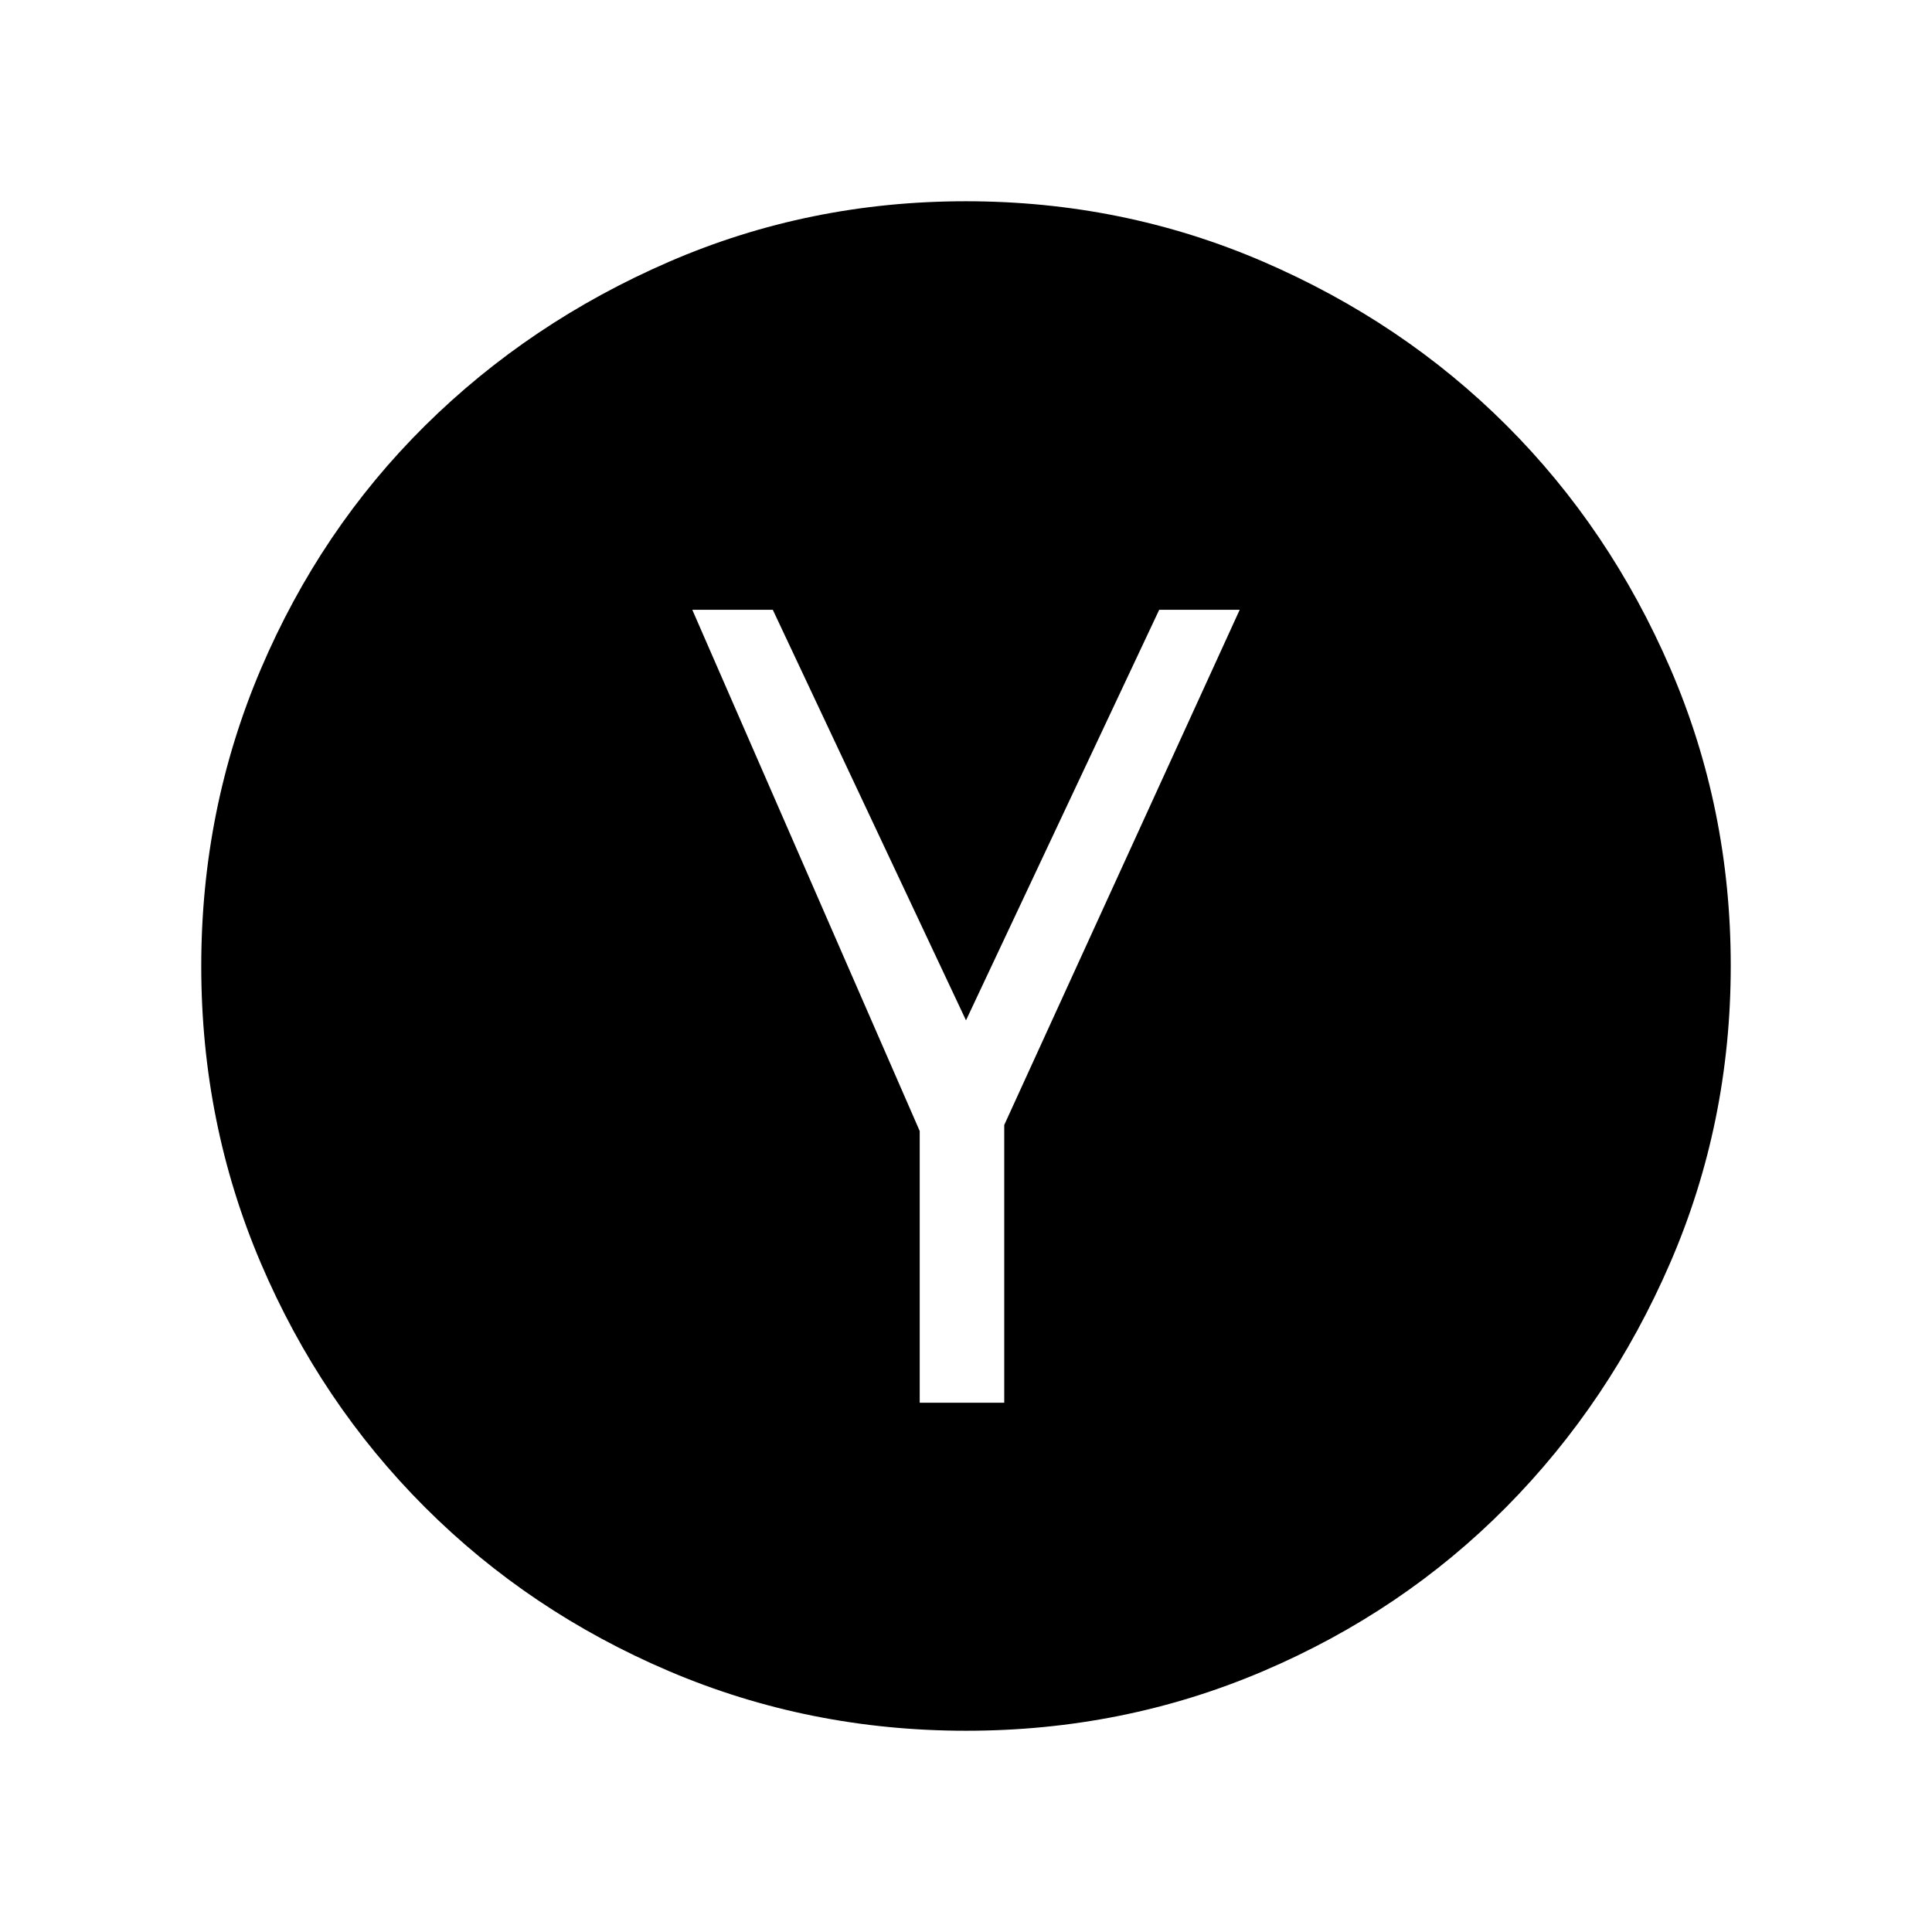 <svg xmlns="http://www.w3.org/2000/svg" height="24" viewBox="0 -960 960 960" width="24"><path d="M457-263h42v-138l117-256h-40l-96 204-96-204h-40l113 259v135Zm23.09 163q-78.09 0-147.58-29.58-69.48-29.59-121.41-81.52-51.93-51.93-81.52-121.32Q100-401.81 100-479.91q0-78.09 29.58-147.58 29.59-69.48 81.52-120.91 51.93-51.43 121.32-81.52Q401.81-860 479.91-860q78.09 0 147.64 29.97 69.54 29.98 120.99 81.37 51.44 51.38 81.45 120.85Q860-558.35 860-480.17q0 78.17-30.08 147.66-30.09 69.48-81.52 121.41-51.43 51.93-120.82 81.52Q558.19-100 480.09-100Z"/></svg>